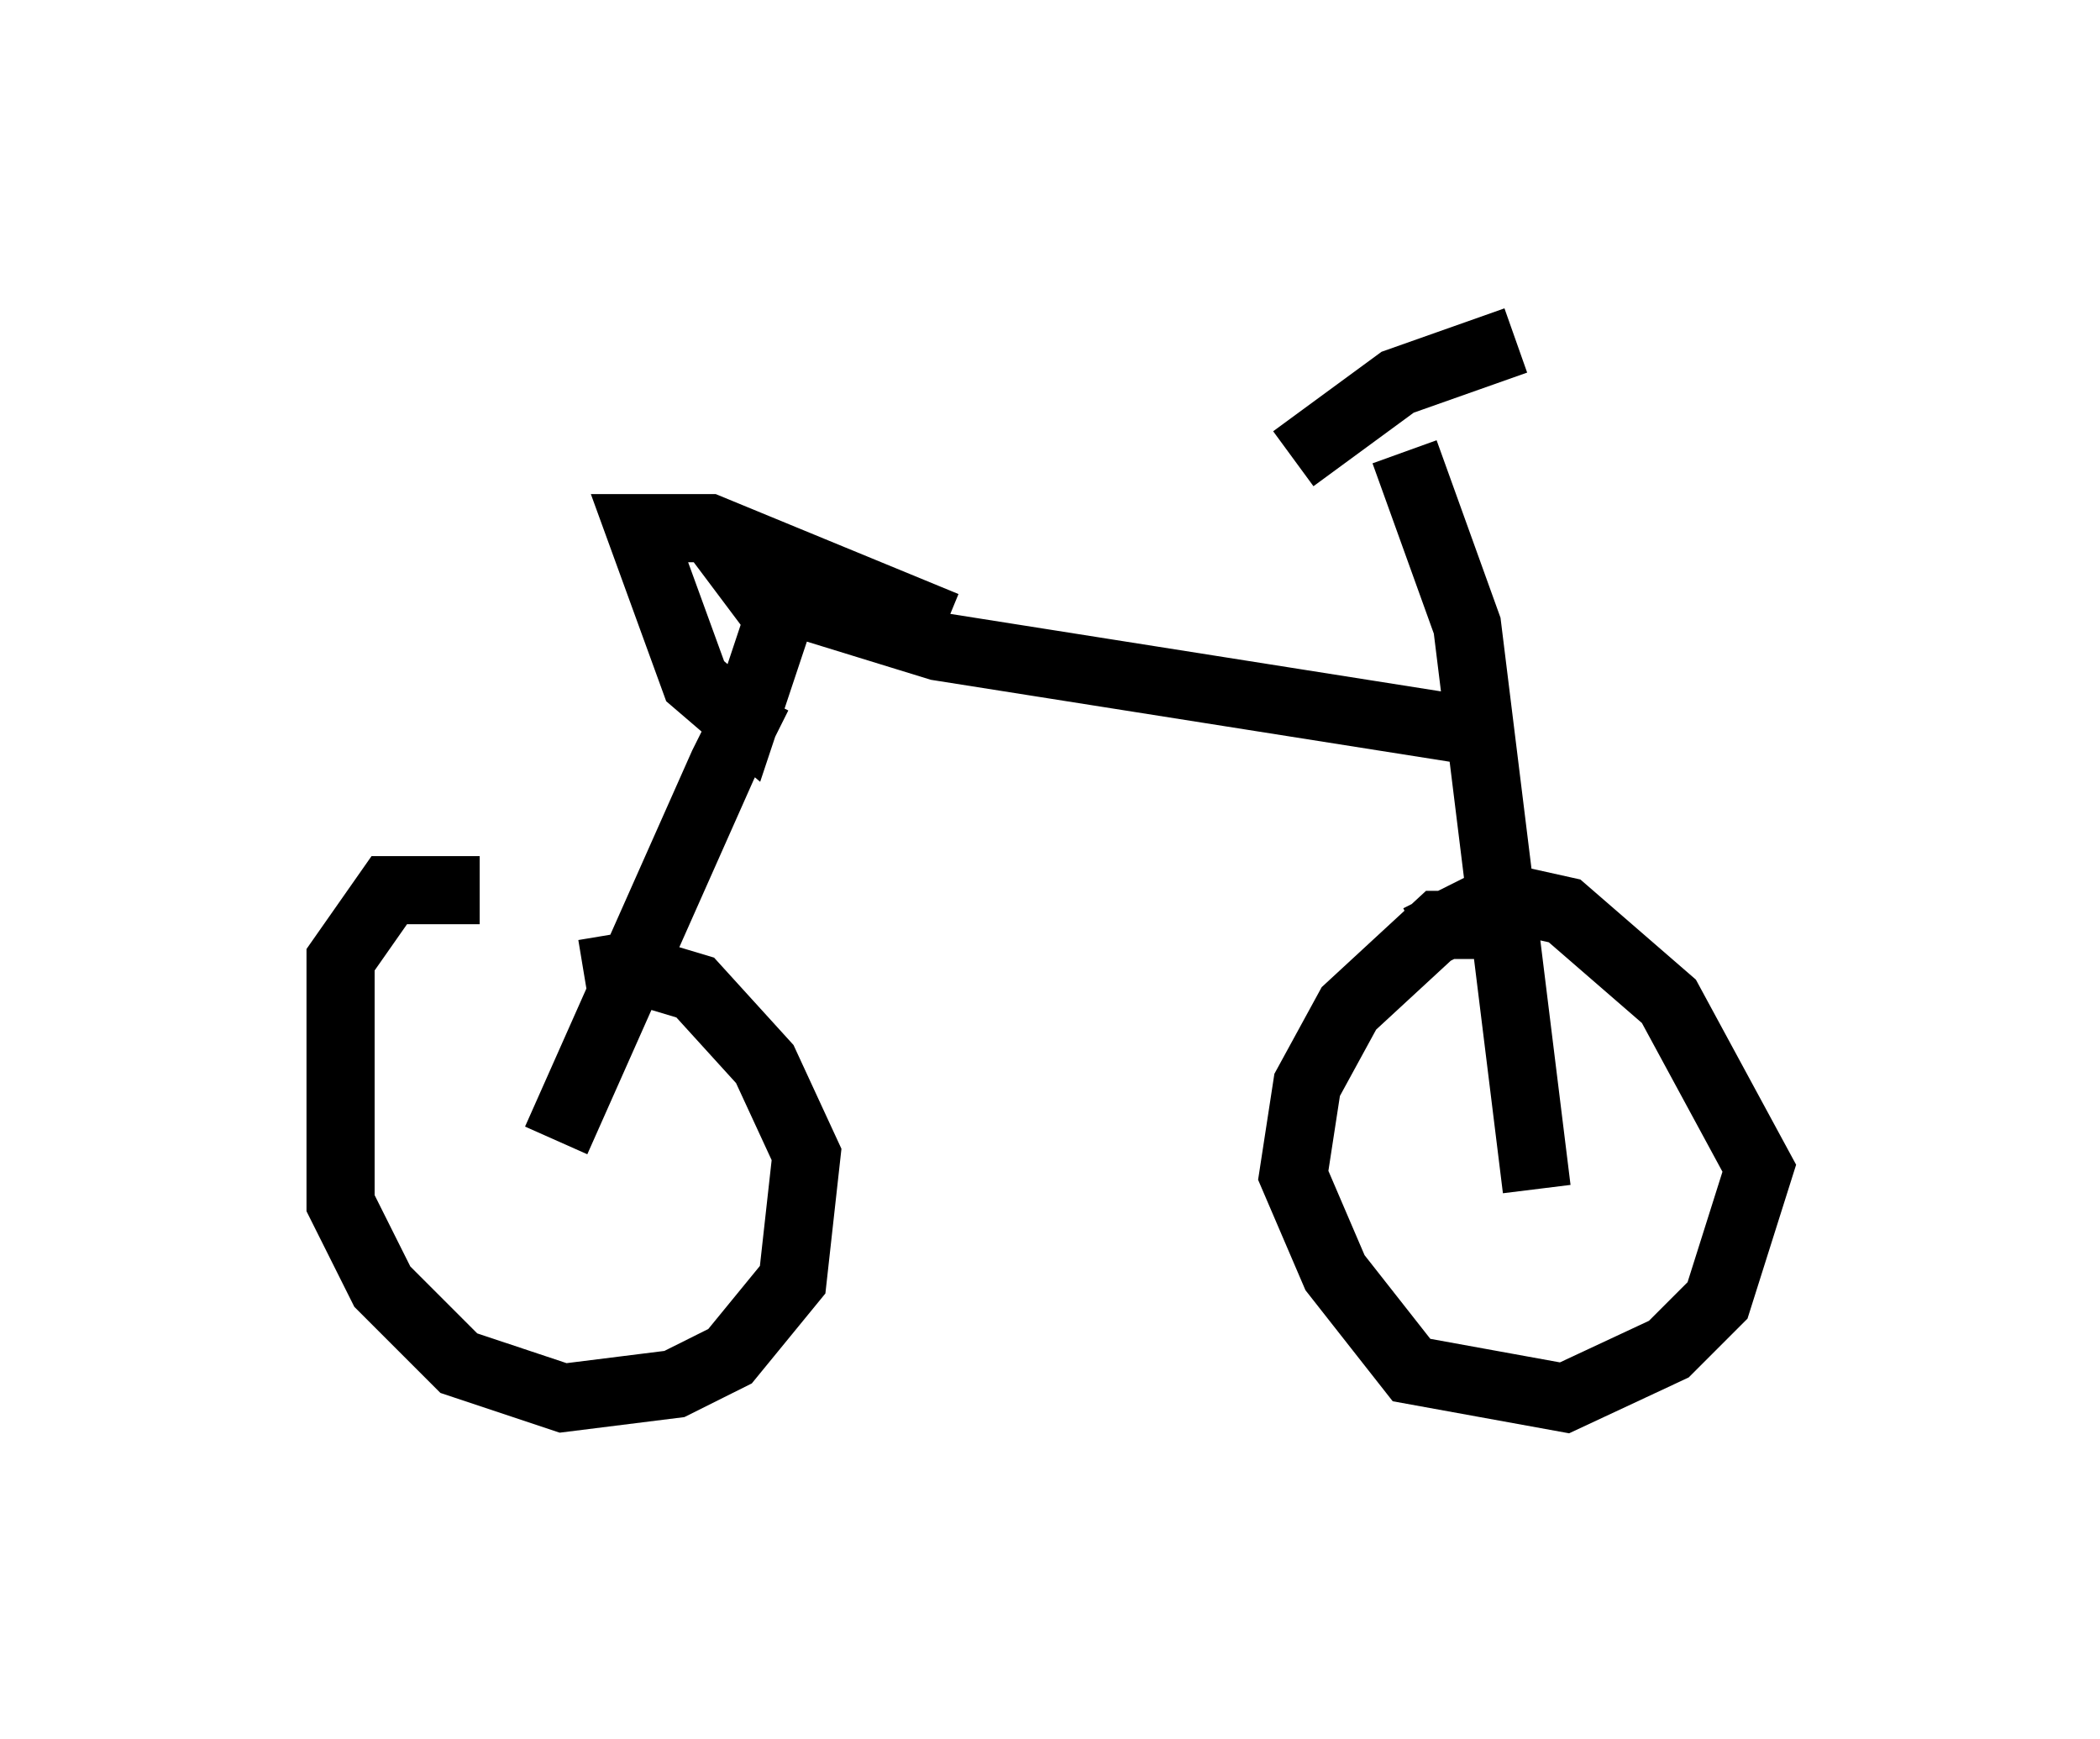 <?xml version="1.0" encoding="utf-8" ?>
<svg baseProfile="full" height="25.517" version="1.1" width="30.825" xmlns="http://www.w3.org/2000/svg" xmlns:ev="http://www.w3.org/2001/xml-events" xmlns:xlink="http://www.w3.org/1999/xlink"><defs /><rect fill="white" height="25.517" width="30.825" x="0" y="0" /><path d="M7.96, 13.371 m-0.919, -0.306 l-1.327, 0.0 -0.715, 1.021 l0.0, 3.573 0.613, 1.225 l1.123, 1.123 1.531, 0.51 l1.633, -0.204 0.817, -0.408 l0.919, -1.123 0.204, -1.838 l-0.613, -1.327 -1.021, -1.123 l-1.021, -0.306 -0.613, 0.102 m13.373, -0.715 l-0.817, 0.0 -1.327, 1.225 l-0.613, 1.123 -0.204, 1.327 l0.613, 1.429 1.123, 1.429 l2.246, 0.408 1.531, -0.715 l0.715, -0.715 0.613, -1.94 l-1.327, -2.45 -1.531, -1.327 l-0.919, -0.204 -1.225, 0.613 m-12.658, 2.96 l2.45, -5.513 0.51, -1.021 l0.306, 0.0 m11.127, 7.248 l-1.021, -8.269 -0.919, -2.552 m-1.633, 0.102 l1.531, -1.123 1.735, -0.613 m-0.715, 5.717 l-7.758, -1.225 -2.654, -0.817 l0.306, 0.408 -0.51, 1.531 l-0.715, -0.613 -0.817, -2.246 l1.021, 0.0 3.471, 1.429 " fill="none" stroke="black" stroke-width="1" /></svg>
